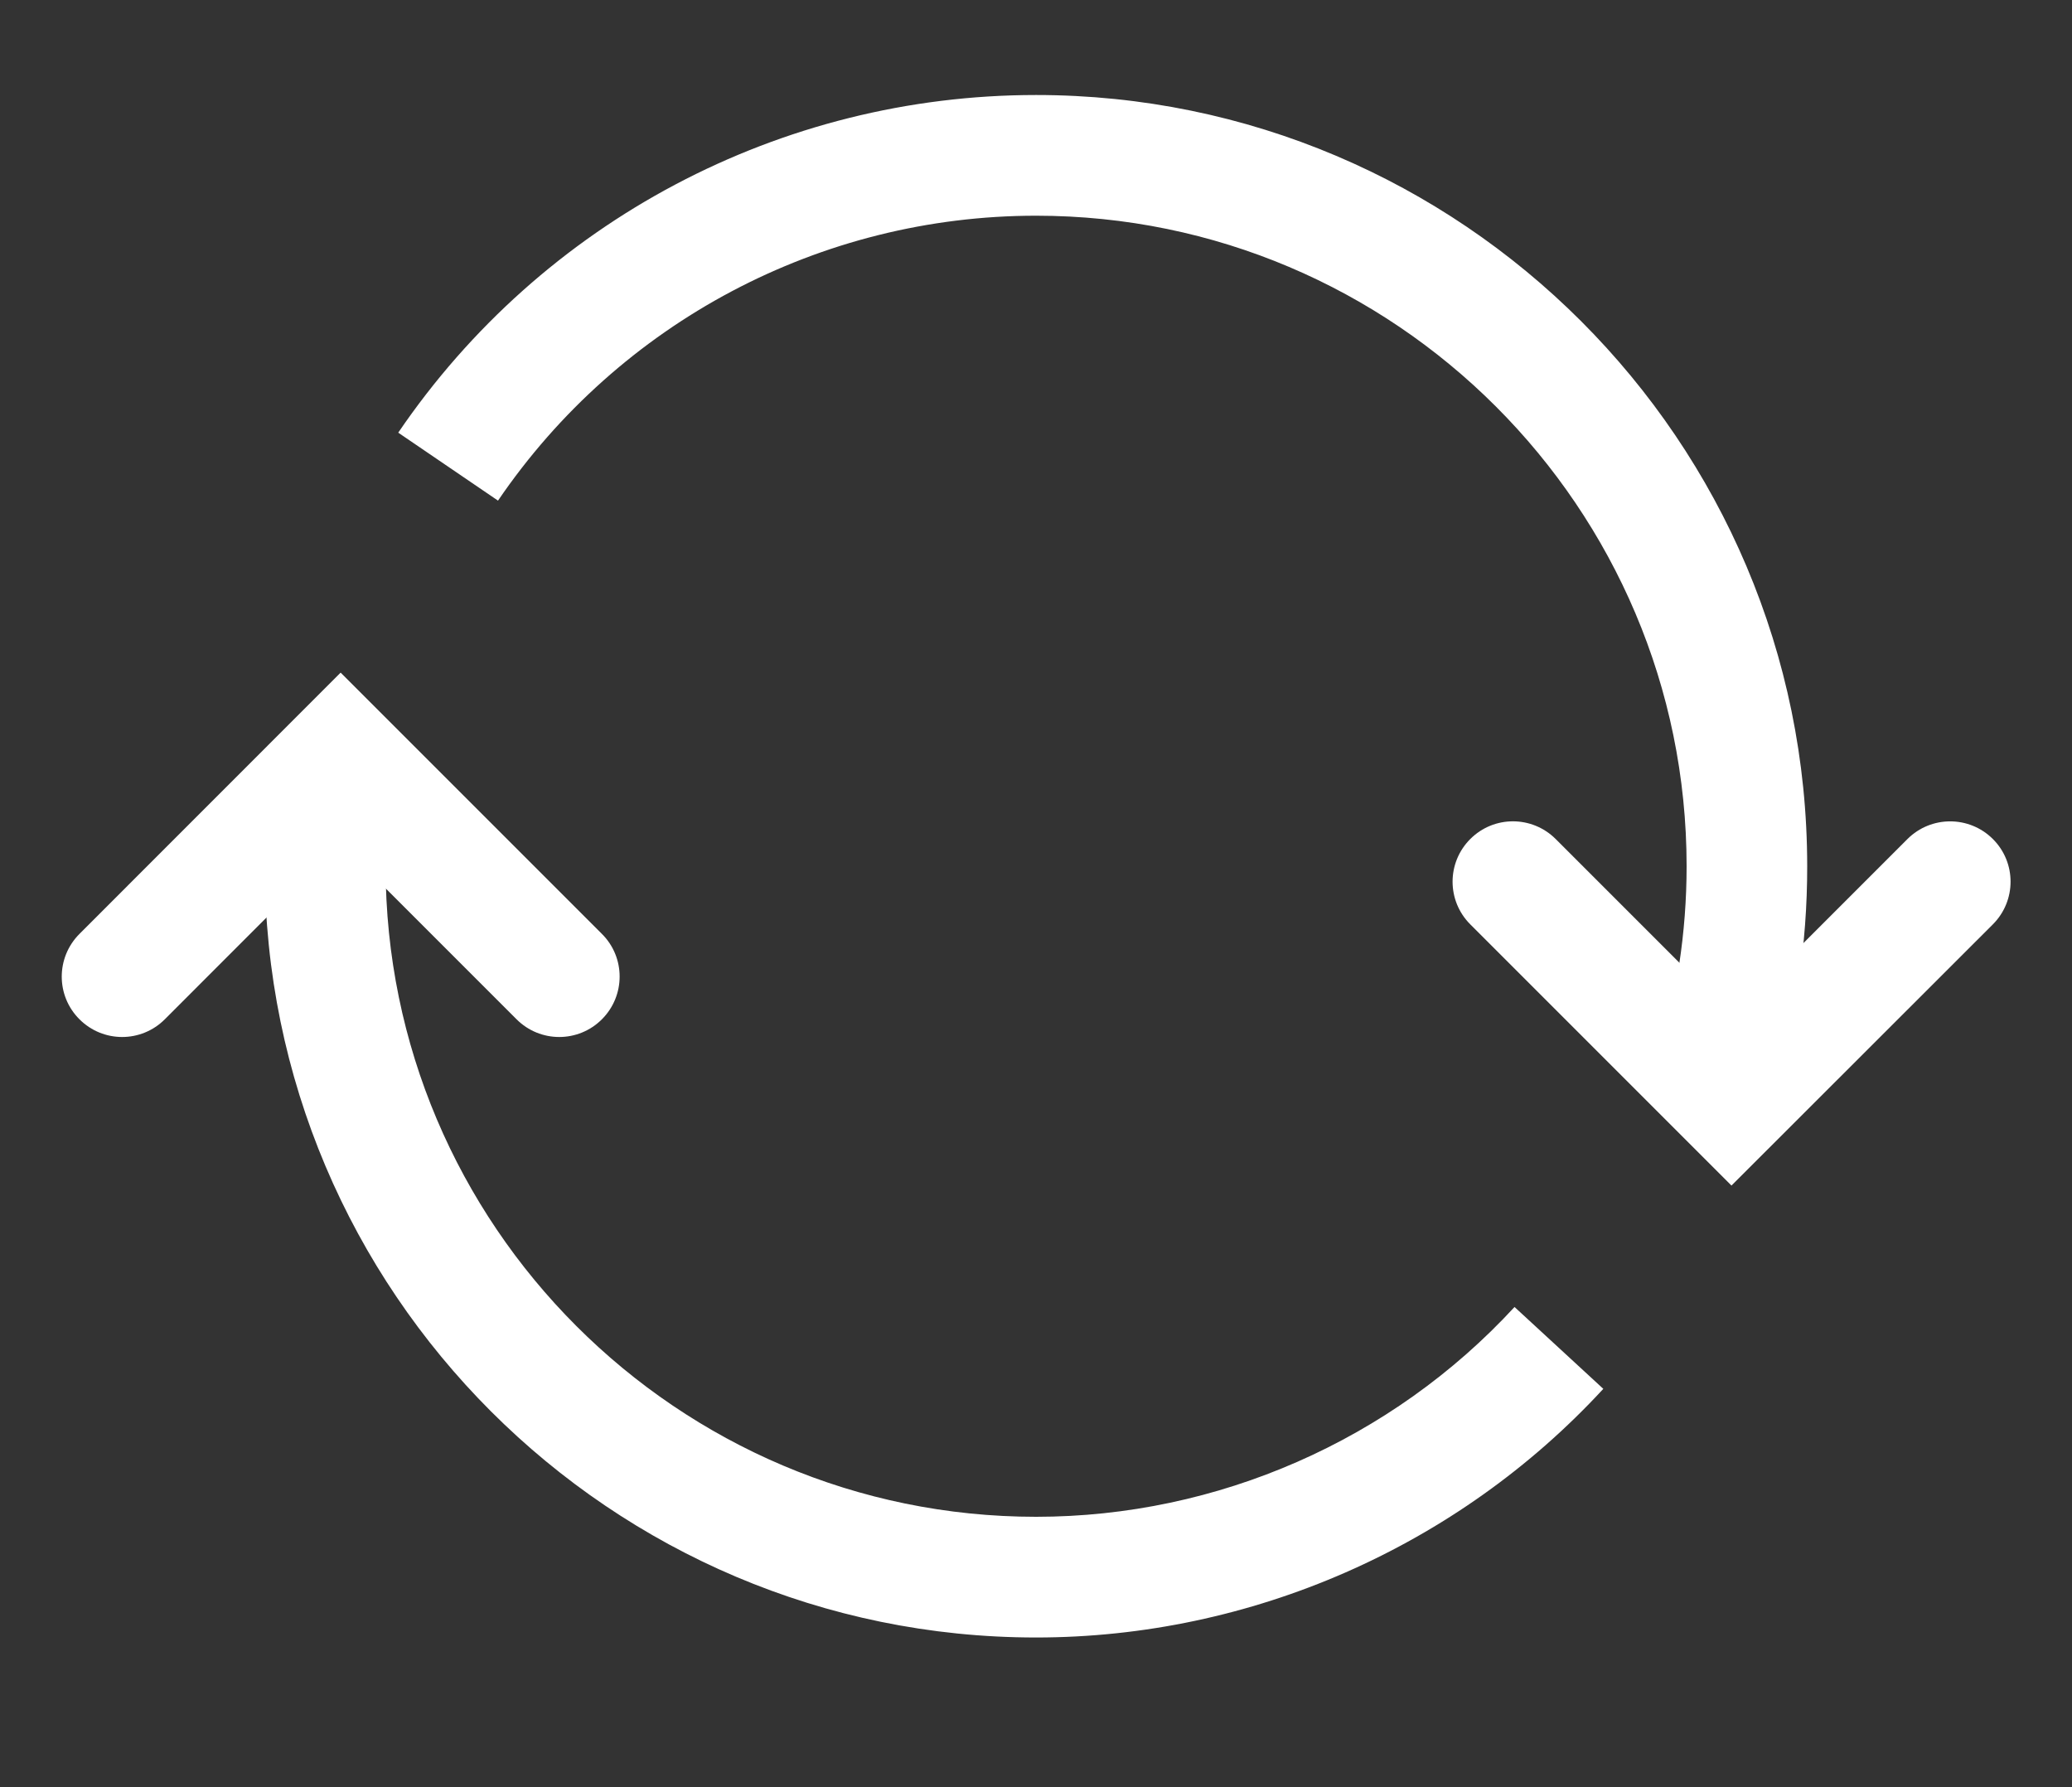 <?xml version="1.0" encoding="utf-8"?>
<!-- Generator: Adobe Illustrator 17.1.0, SVG Export Plug-In . SVG Version: 6.00 Build 0)  -->
<!DOCTYPE svg PUBLIC "-//W3C//DTD SVG 1.1//EN" "http://www.w3.org/Graphics/SVG/1.1/DTD/svg11.dtd">
<svg version="1.1" xmlns="http://www.w3.org/2000/svg" xmlns:xlink="http://www.w3.org/1999/xlink" x="0px" y="0px"
	 viewBox="0 0 20 17.25" enable-background="new 0 0 20 17.25" xml:space="preserve">
<rect x="0" y="0" width="20" height="17.25" fill="#333333" stroke="none"/>
<g id="Grid_1_">
</g>
<g id="Artboard_6">
	<g id="BG_5_">
	</g>
	<g id="Body_5_">
	</g>
	<g id="Footer_5_">
	</g>
	<g id="Header_5_">
	</g>
</g>
<g id="Artboard_5">
	<g id="BG">
	</g>
	<g id="Body">
	</g>
	<g id="Footer">
	</g>
	<g id="Header_4_">
	</g>
</g>
<g id="ARtboard_4">
	<g id="BG_4_">
	</g>
	<g id="Body_4_">
	</g>
	<g id="Footer_4_">
	</g>
	<g id="Header_3_">
	</g>
</g>
<g id="Artboard_3_4_">
	<g id="BG_3_">
	</g>
	<g id="Body_3_">
	</g>
	<g id="Footer_3_">
	</g>
	<g id="Header_2_">
	</g>
</g>
<g id="Artboard_2_3_">
	<g id="BG_2_">
	</g>
	<g id="Body_2_">
	</g>
	<g id="Footer_2_">
	</g>
	<g id="Header">
		<g>
			<path fill="#FFFFFF" d="M10,15.805c-4.104,0-7.444-3.339-7.444-7.444c0-0.414,0.034-0.828,0.102-1.231l1.149,0.192
				C3.75,7.661,3.722,8.011,3.722,8.361c0,3.462,2.817,6.279,6.279,6.279c1.749,0,3.432-0.738,4.618-2.025l0.857,0.79
				C14.07,14.93,12.074,15.805,10,15.805z"/>
		</g>
		<g>
			<path fill="#FFFFFF" d="M17.106,10.585l-1.112-0.348C16.183,9.631,16.28,9,16.28,8.361c0-3.462-2.817-6.279-6.279-6.279
				c-2.08,0-4.021,1.028-5.194,2.75L3.844,4.176C5.233,2.135,7.535,0.917,10,0.917c4.105,0,7.444,3.339,7.444,7.444
				C17.445,9.118,17.331,9.866,17.106,10.585z"/>
		</g>
		<g>
			<path fill="#FFFFFF" d="M16.713,11.443l-2.521-2.521c-0.228-0.228-0.228-0.596,0-0.824c0.228-0.228,0.596-0.227,0.824,0
				l1.698,1.698l1.698-1.698c0.228-0.227,0.596-0.227,0.824,0c0.228,0.227,0.228,0.596,0,0.824L16.713,11.443z"/>
		</g>
		<g>
			<path fill="#FFFFFF" d="M5.398,10.009c-0.149,0-0.298-0.057-0.412-0.171L3.288,8.14L1.591,9.838
				c-0.228,0.228-0.596,0.228-0.824,0c-0.228-0.227-0.228-0.596,0-0.824l2.521-2.522L5.81,9.014c0.228,0.227,0.228,0.596,0,0.824
				C5.696,9.952,5.547,10.009,5.398,10.009z"/>
		</g>
	</g>
</g>
<g id="Artboard_1_3_">
	<g id="BG_1_">
	</g>
	<g id="Body_1_">
	</g>
	<g id="Footer_1_">
	</g>
	<g id="Header_1_">
	</g>
</g>
</svg>
